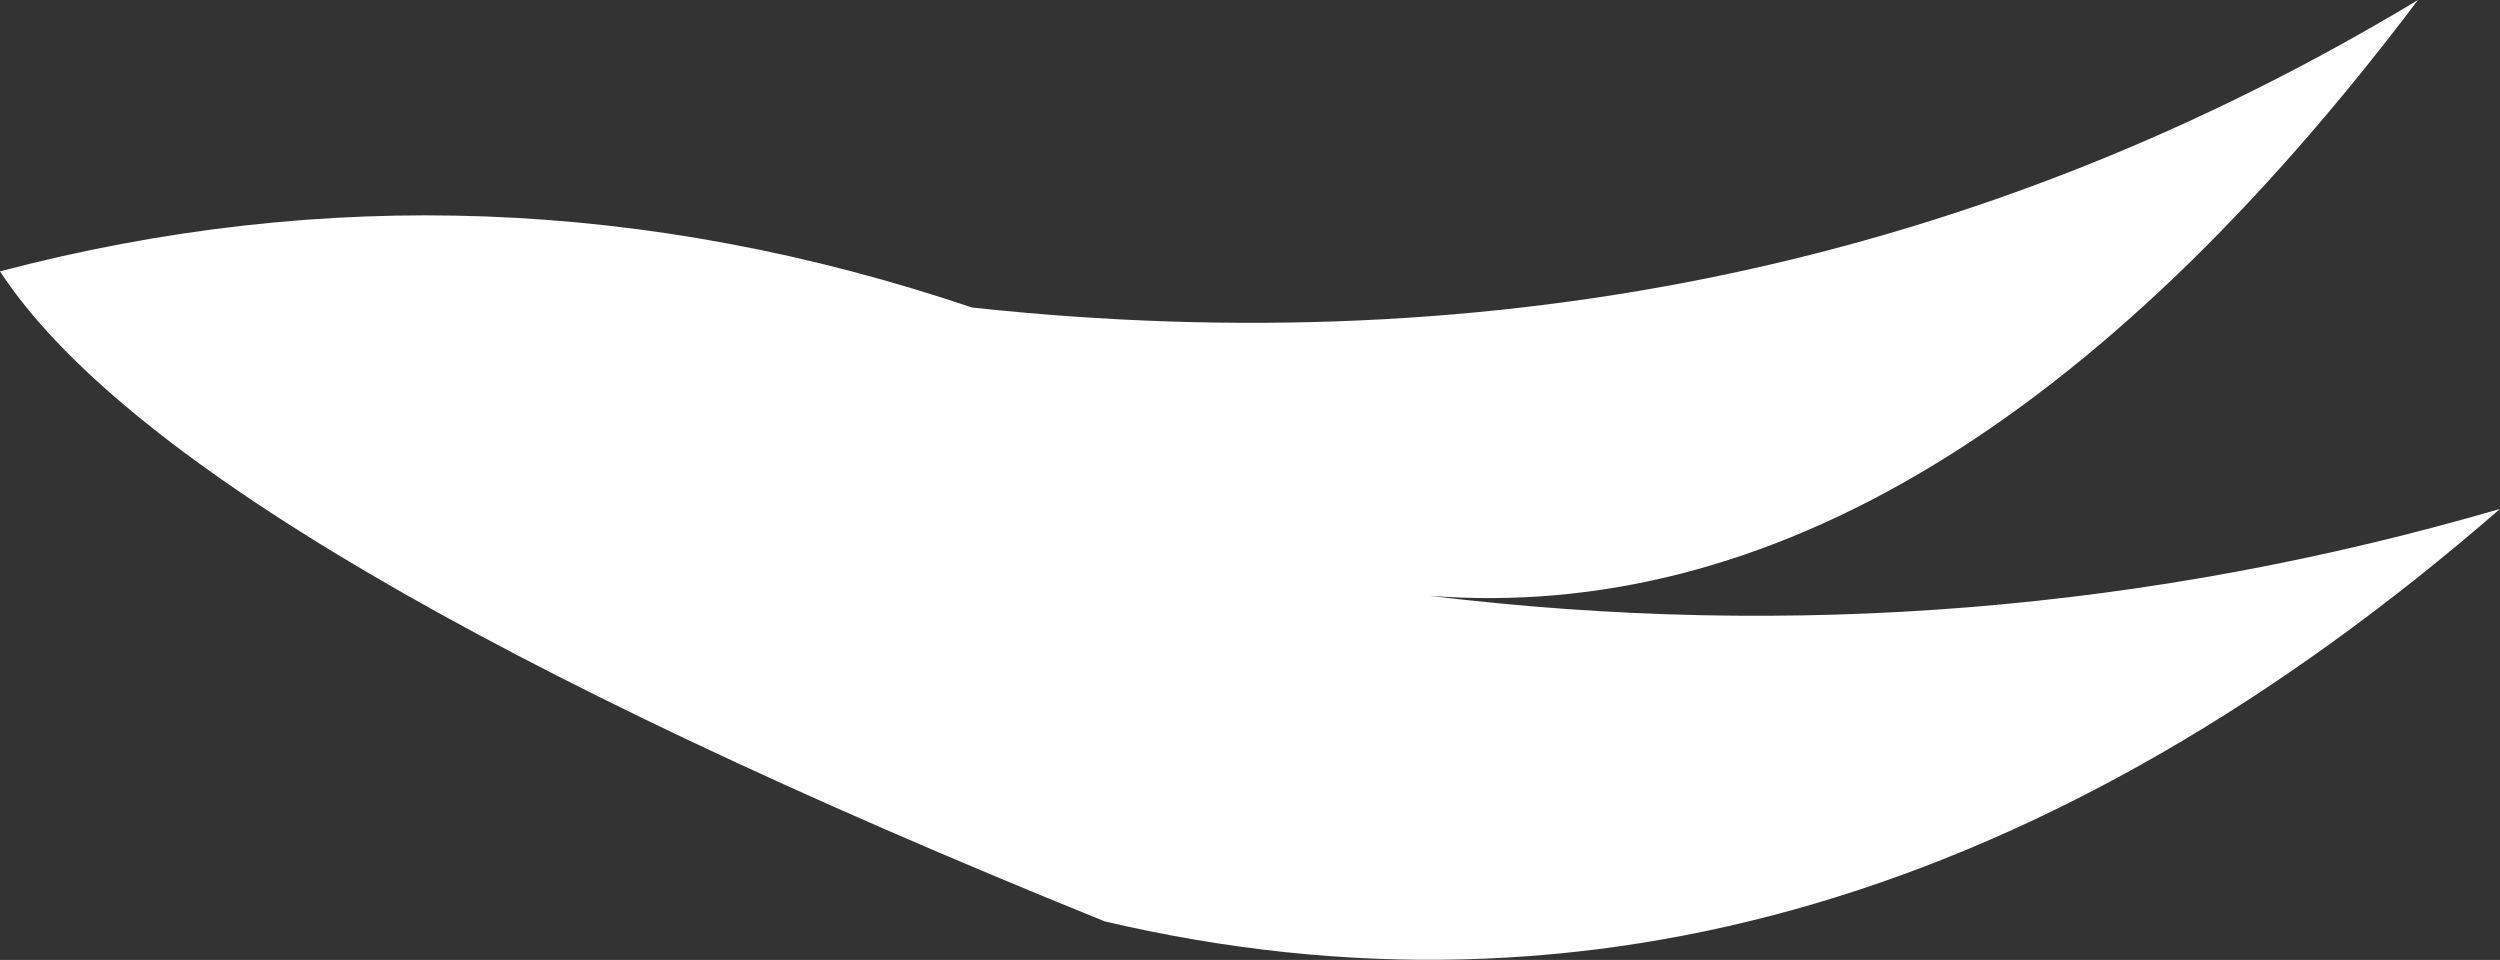<?xml version="1.0" encoding="UTF-8" standalone="no"?>
<svg xmlns:xlink="http://www.w3.org/1999/xlink" height="39.8px" width="103.65px" xmlns="http://www.w3.org/2000/svg">
  <rect width="100%" height="100%" fill="#333333" stroke="none"/>
  <g transform="matrix(1.0, 0.0, 0.0, 1.0, 70.9, 30.7)">
    <path d="M-70.9 -19.45 Q-50.75 -24.75 -30.6 -17.95 2.3 -14.4 29.35 -30.7 9.45 -4.35 -11.65 -6.0 10.95 -3.25 32.75 -9.6 4.95 14.55 -25.1 7.5 -63.4 -8.0 -70.9 -19.45" fill="#ffffff" fill-rule="evenodd" stroke="none"/>
  </g>
</svg>
